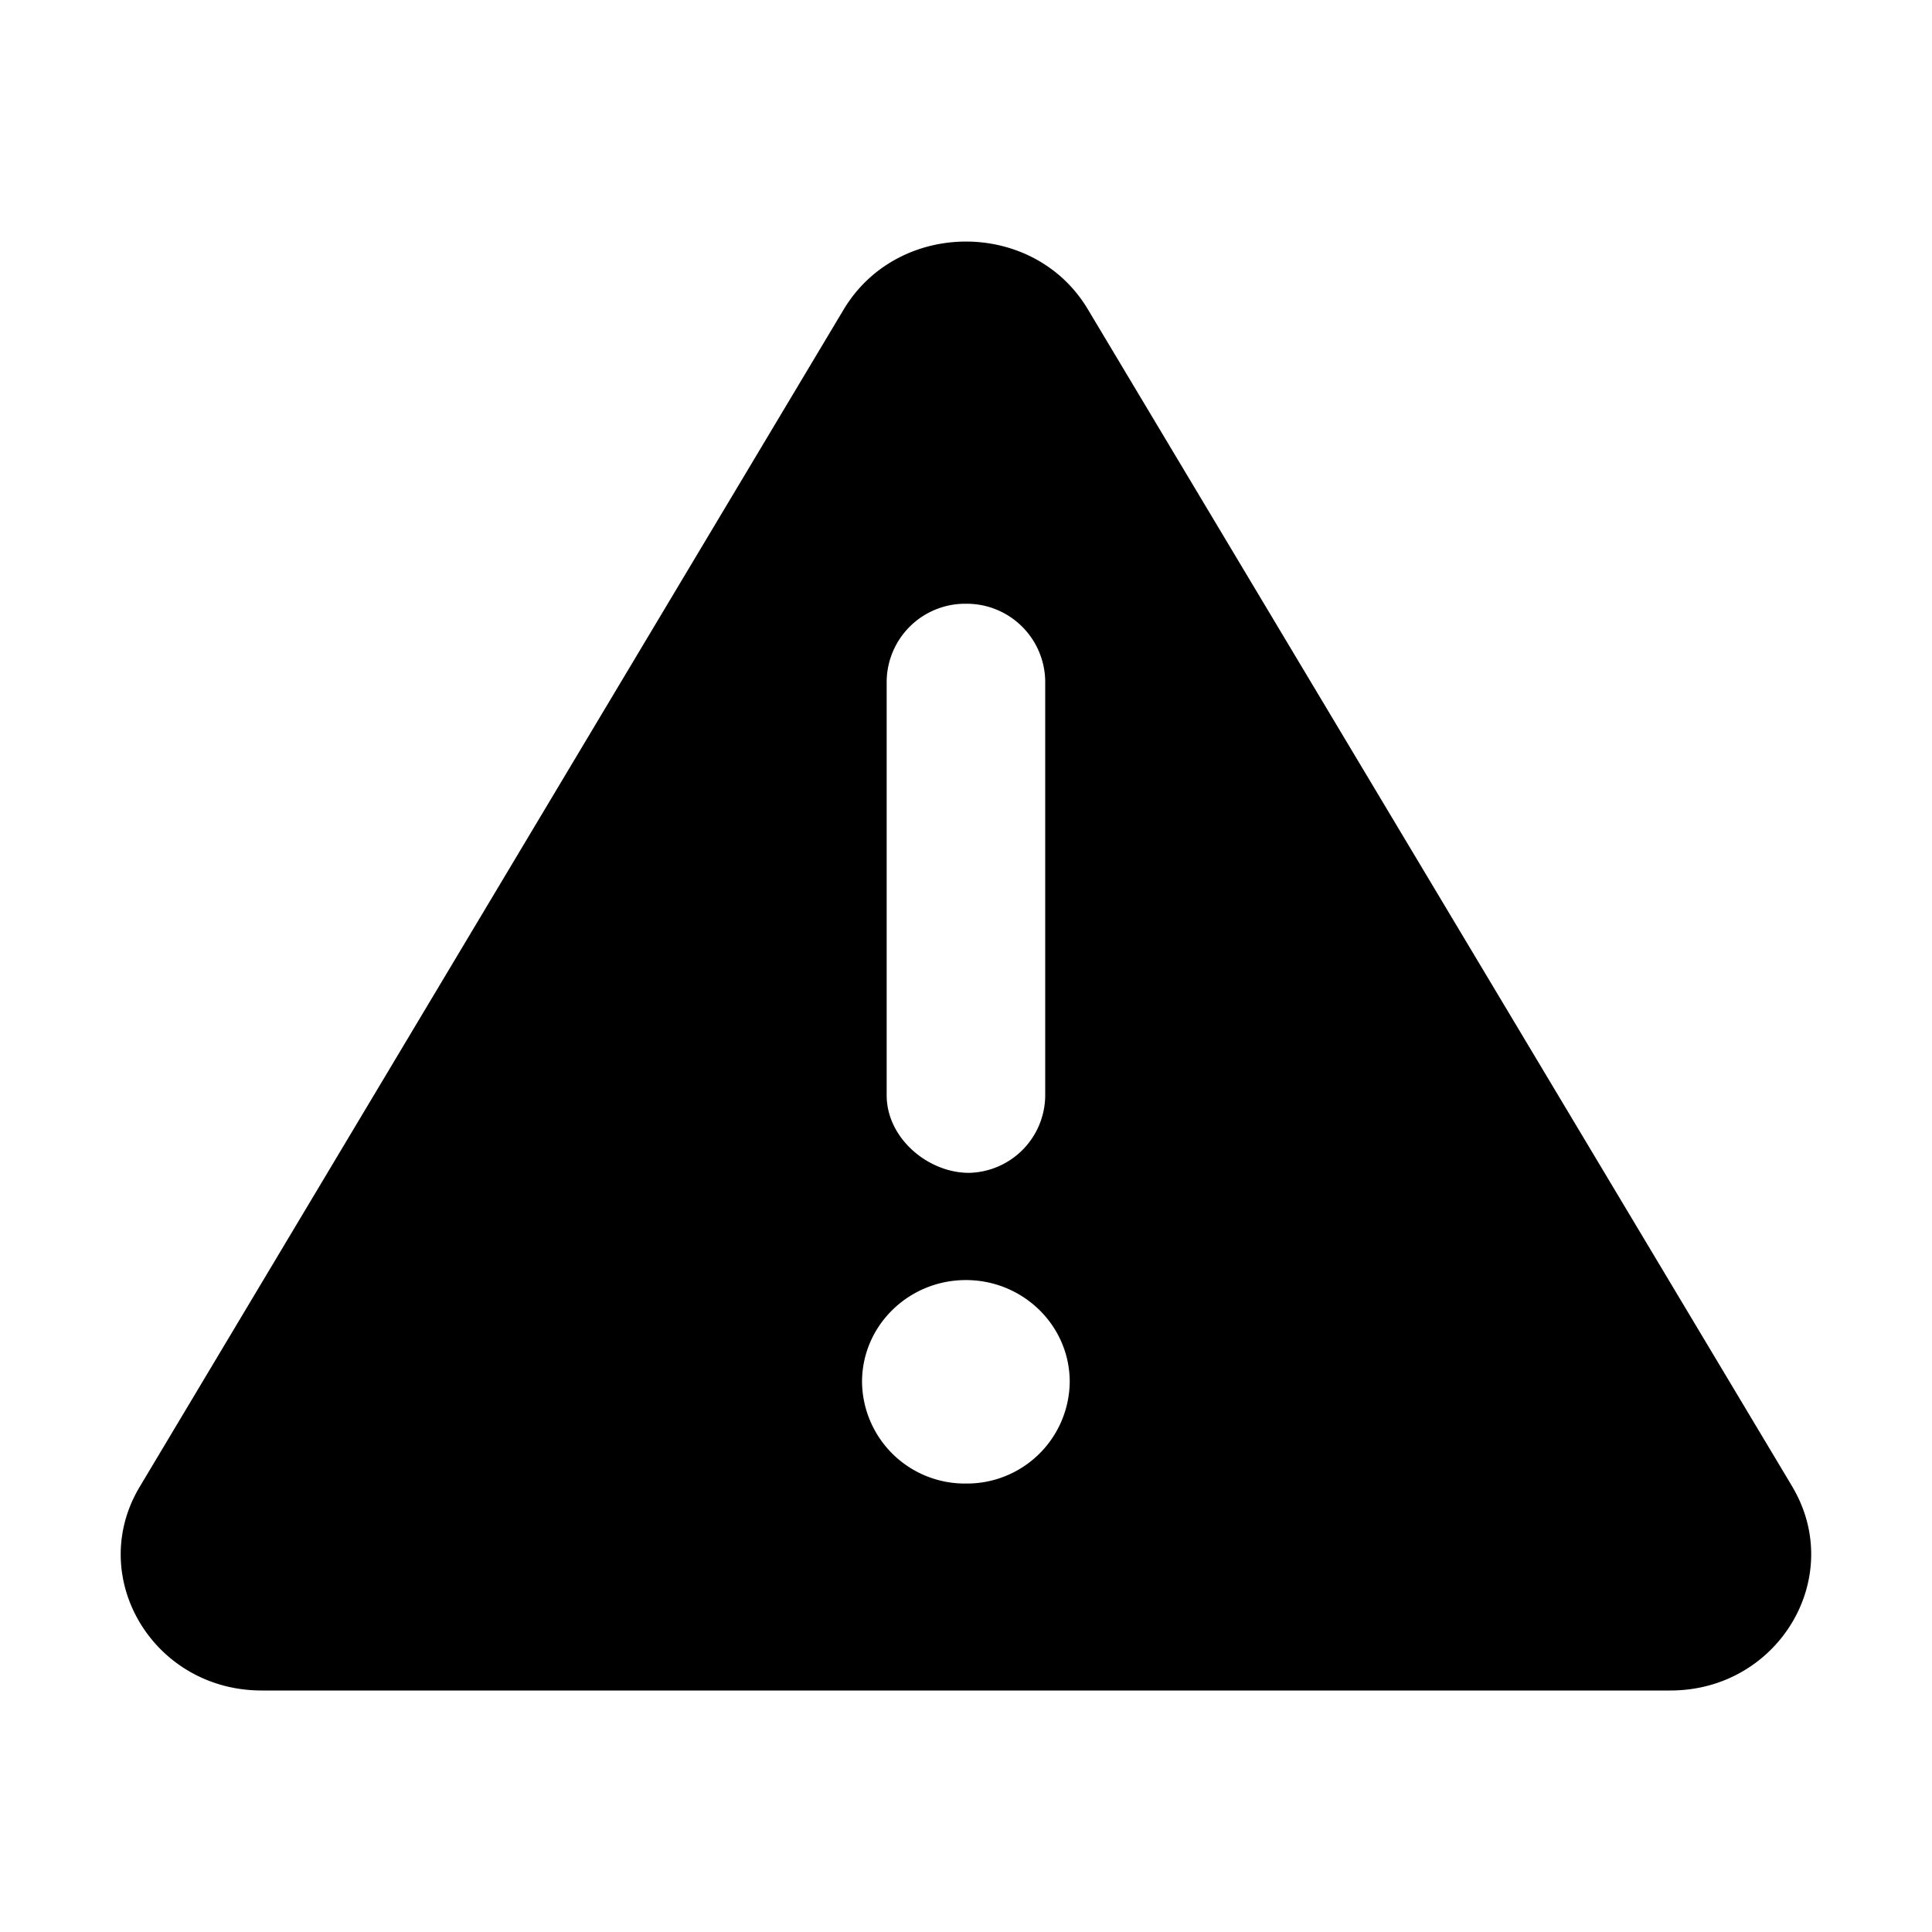 <svg width="16" height="16" viewBox="0 0 16 16" xmlns="http://www.w3.org/2000/svg">
    <path d="M14.844 12.313 9.01 2.563c-.446-.75-1.573-.75-2.023 0l-5.83 9.75C.71 13.06 1.268 14 2.168 14h11.665c.896 0 1.456-.938 1.01-1.688zm-7.501-6.67A.65.65 0 0 1 7.999 5a.65.65 0 0 1 .657.643V9.07a.645.645 0 0 1-.632.643c-.338 0-.681-.286-.681-.643V5.643zm.656 6.643a.851.851 0 0 1-.86-.842c0-.465.385-.843.86-.843s.86.378.86.843a.851.851 0 0 1-.86.842z"/>
</svg>
